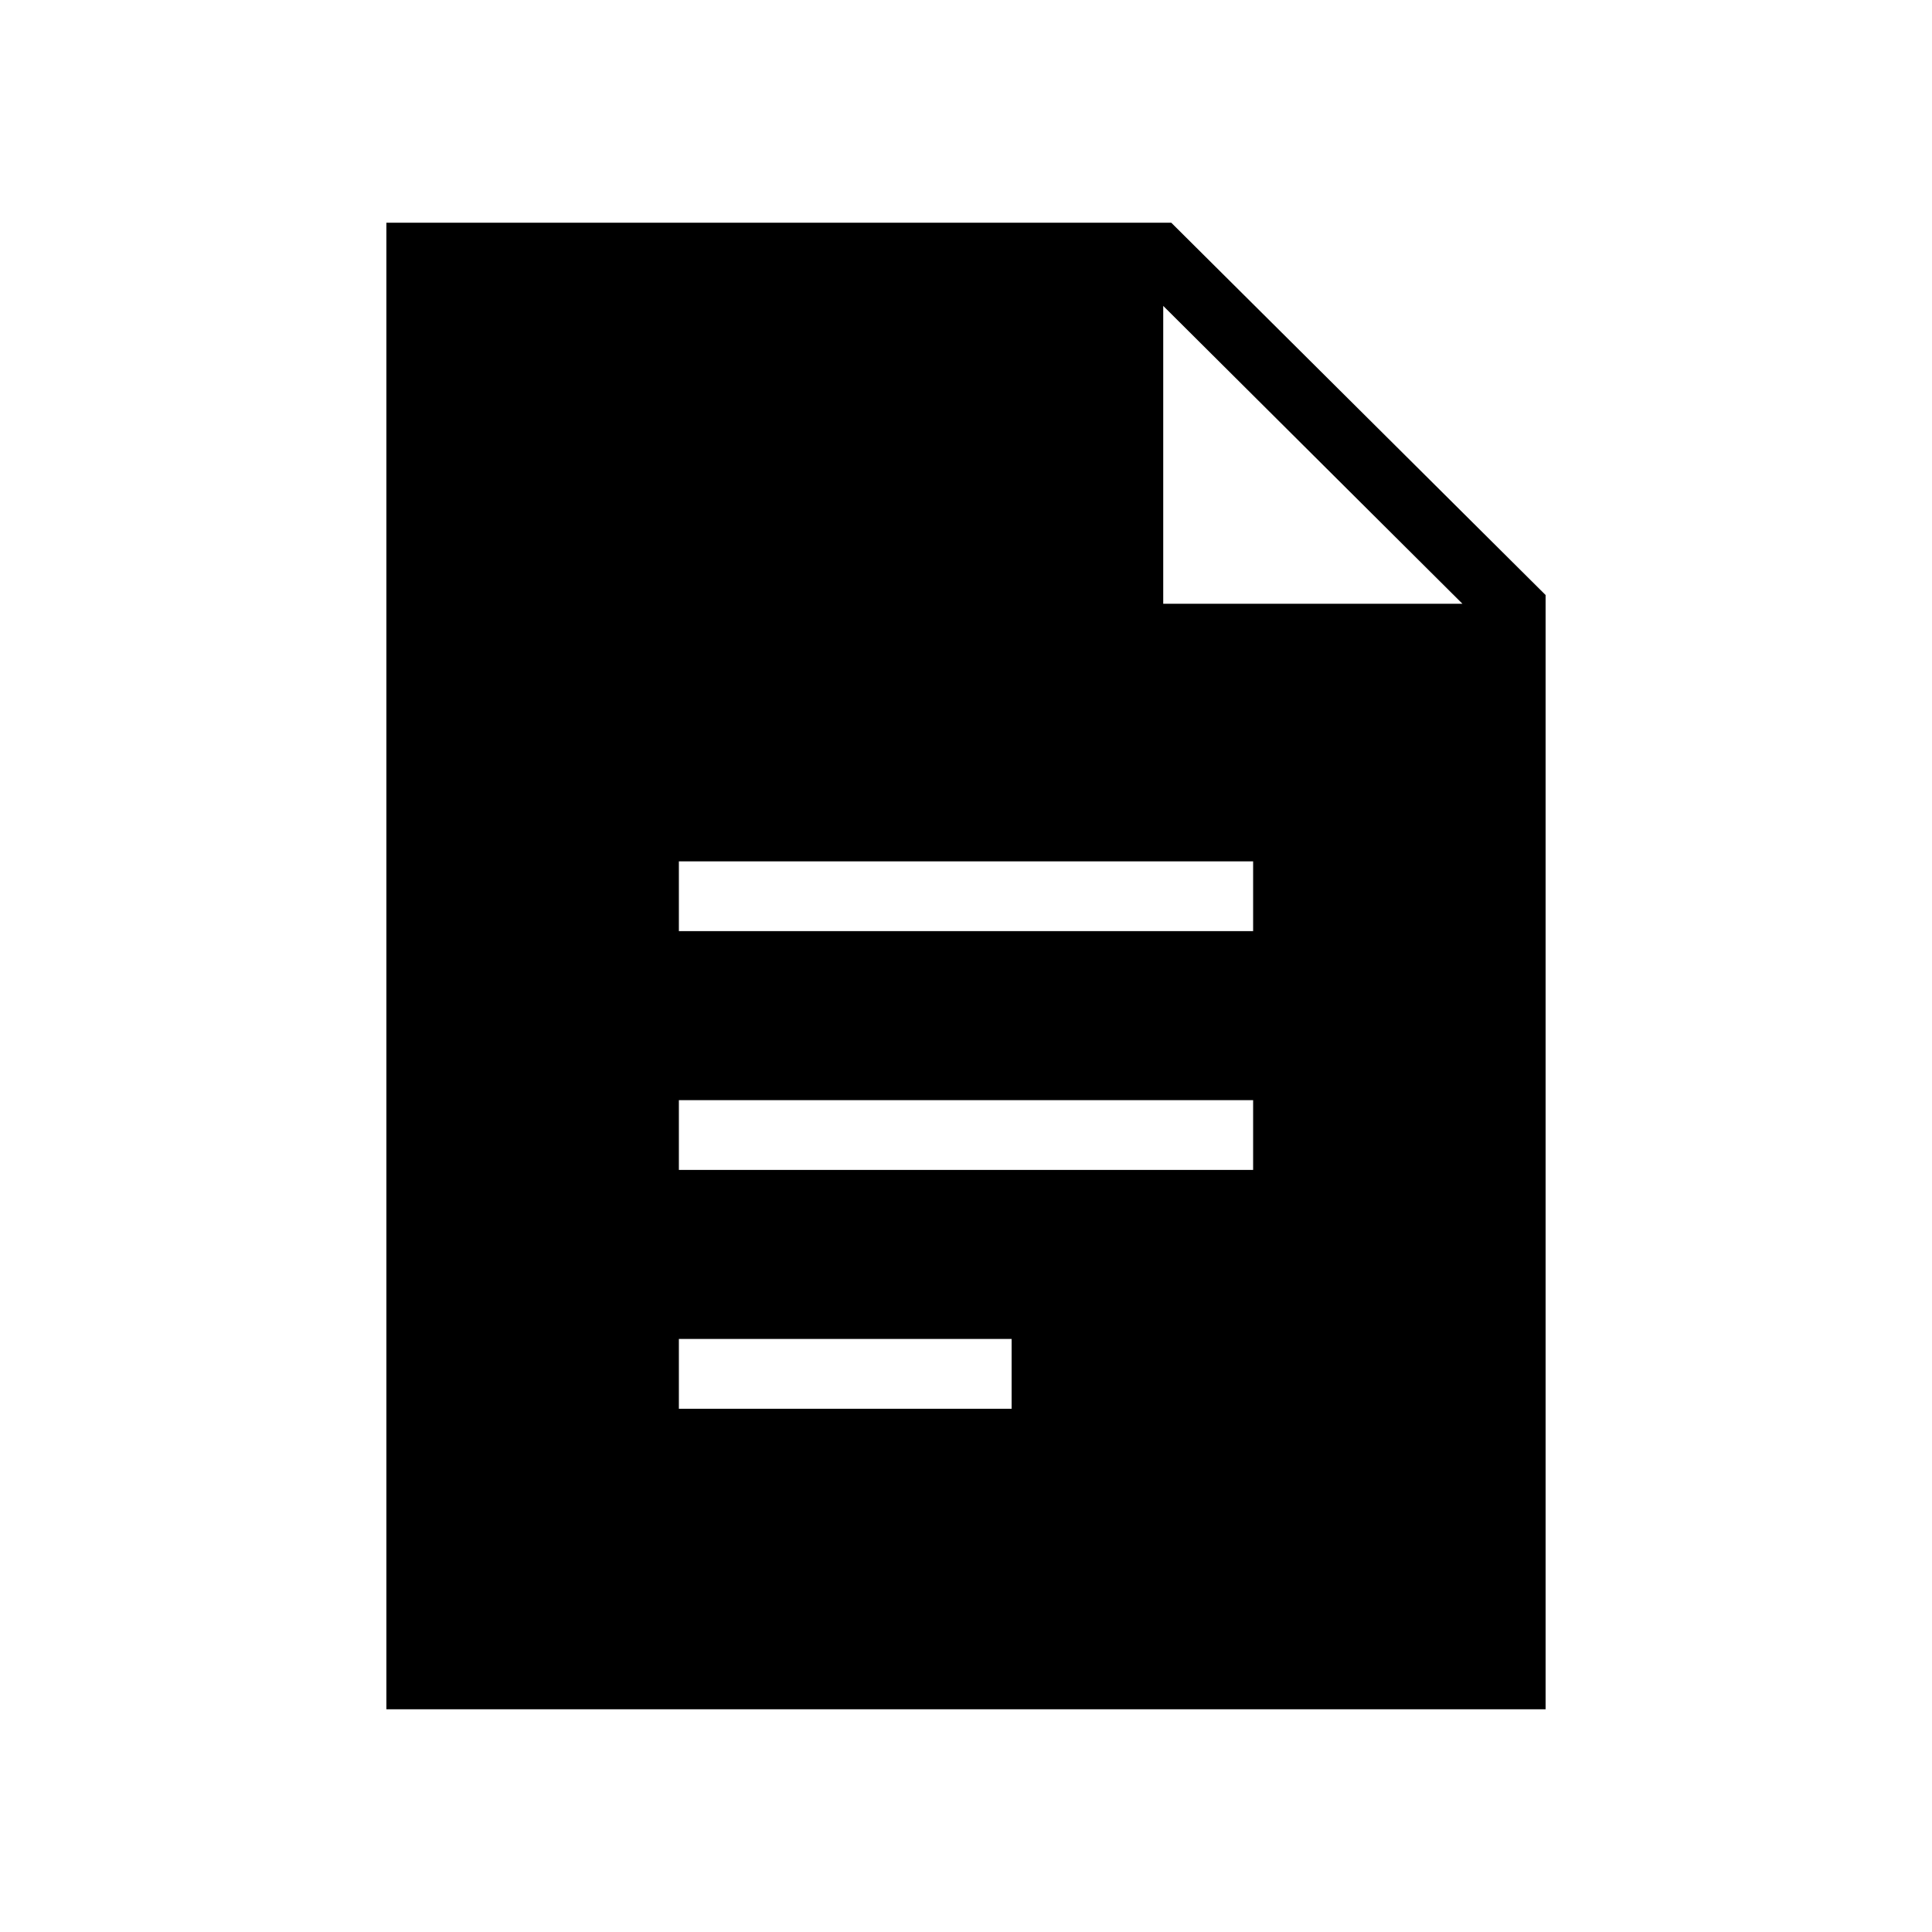 <svg xmlns="http://www.w3.org/2000/svg" height="40" viewBox="0 -960 960 960" width="40"><path d="M337.33-497.33h285.34V-532H337.33v34.67Zm0 118.66h285.34v-34.66H337.33v34.66Zm0 118.67h165.34v-34.67H337.33V-260ZM192-110.67v-738.66h390l186 185v553.66H192ZM578-660h148.67L578-808v148Z"/></svg>